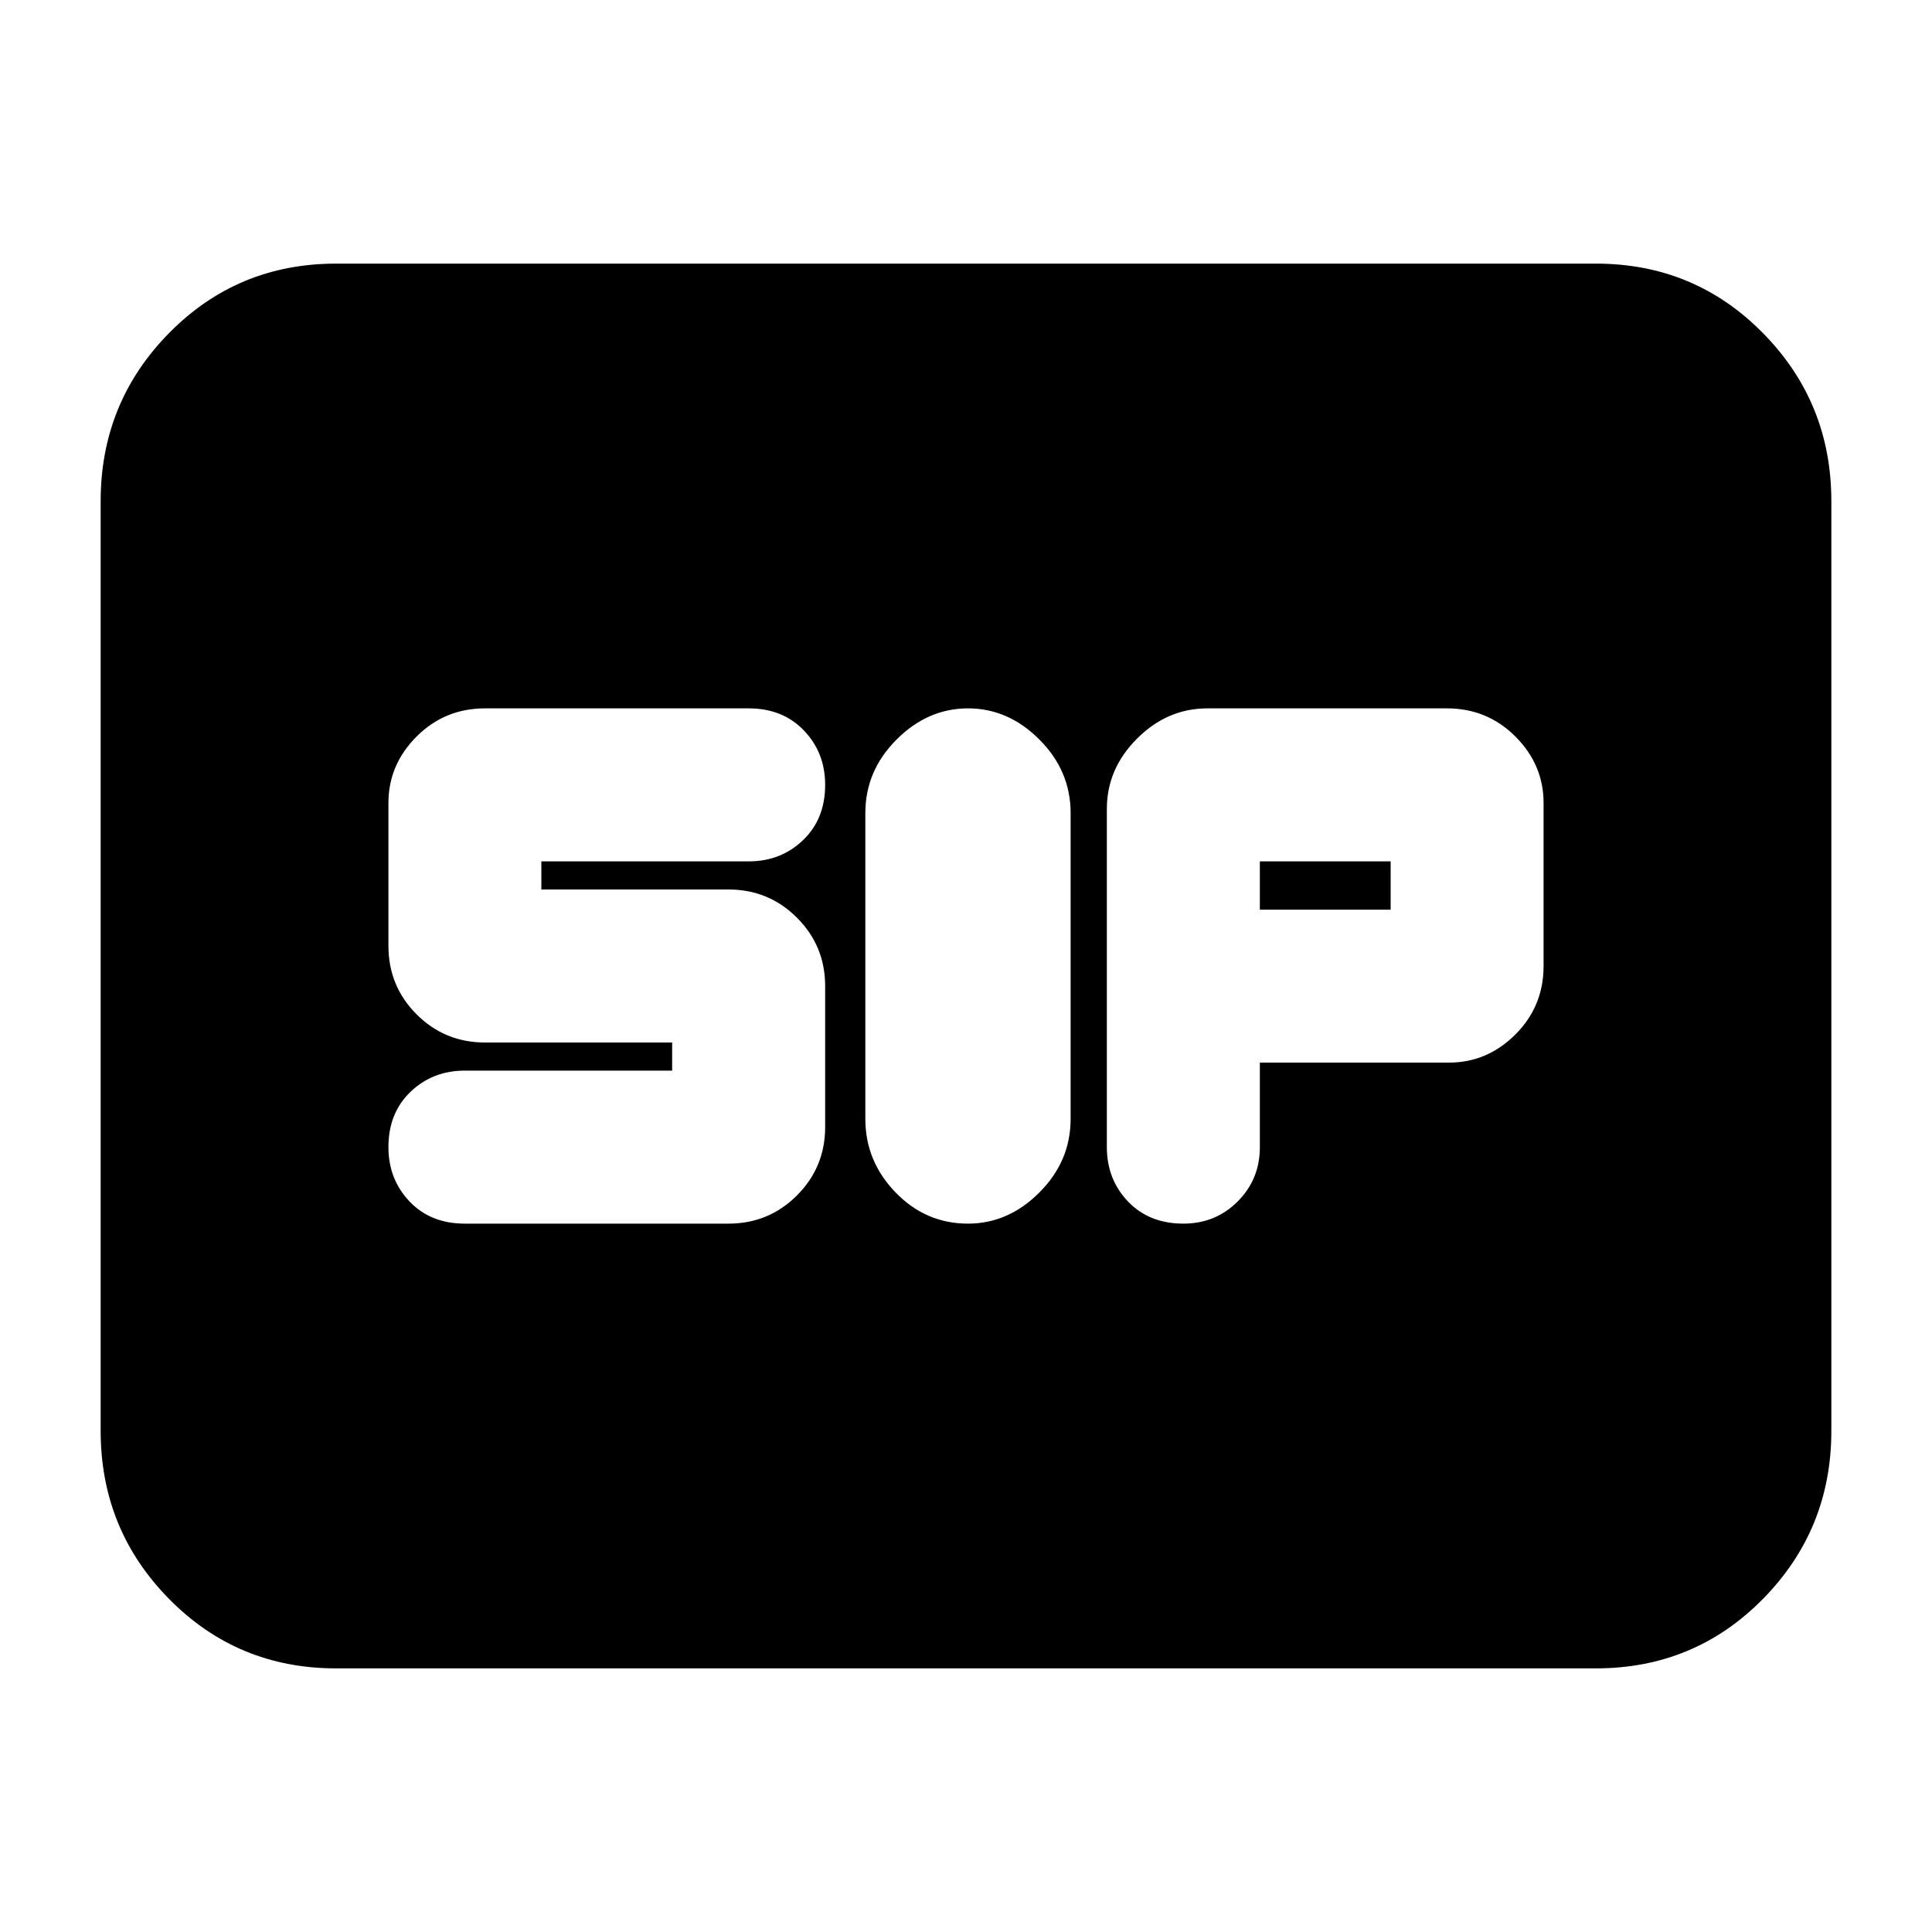 <svg xmlns="http://www.w3.org/2000/svg" height="20" width="20"><path d="M10.021 12.667q.417 0 .739-.323.323-.323.323-.761V8.417q0-.438-.323-.761-.322-.323-.739-.323t-.74.323q-.323.323-.323.761v3.166q0 .438.313.761.312.323.75.323Zm2.229 0q.333 0 .562-.229.23-.23.23-.563V11H15q.396 0 .688-.292.291-.291.291-.708V8.312q0-.395-.291-.687-.292-.292-.709-.292H12.5q-.417 0-.729.313-.313.312-.313.729v3.5q0 .333.219.563.219.229.573.229Zm.792-3.25v-.5h1.354v.5Zm-8.23 3.25h2.73q.416 0 .708-.292t.292-.708v-1.459q0-.416-.292-.708t-.708-.292H5.604v-.291H7.75q.333 0 .562-.219.23-.219.23-.573 0-.333-.219-.562-.219-.23-.573-.23H5.021q-.417 0-.709.292-.291.292-.291.687v1.48q0 .416.291.708.292.292.709.292h1.937v.291H4.812q-.333 0-.562.219-.229.219-.229.573 0 .333.219.563.218.229.572.229Zm-1.333 4.604q-1.021 0-1.729-.719-.708-.719-.708-1.74V5.188q0-1.021.708-1.74.708-.719 1.729-.719h13.042q1.021 0 1.729.719.708.719.708 1.74v9.624q0 1.021-.708 1.74-.708.719-1.729.719Z"/></svg>